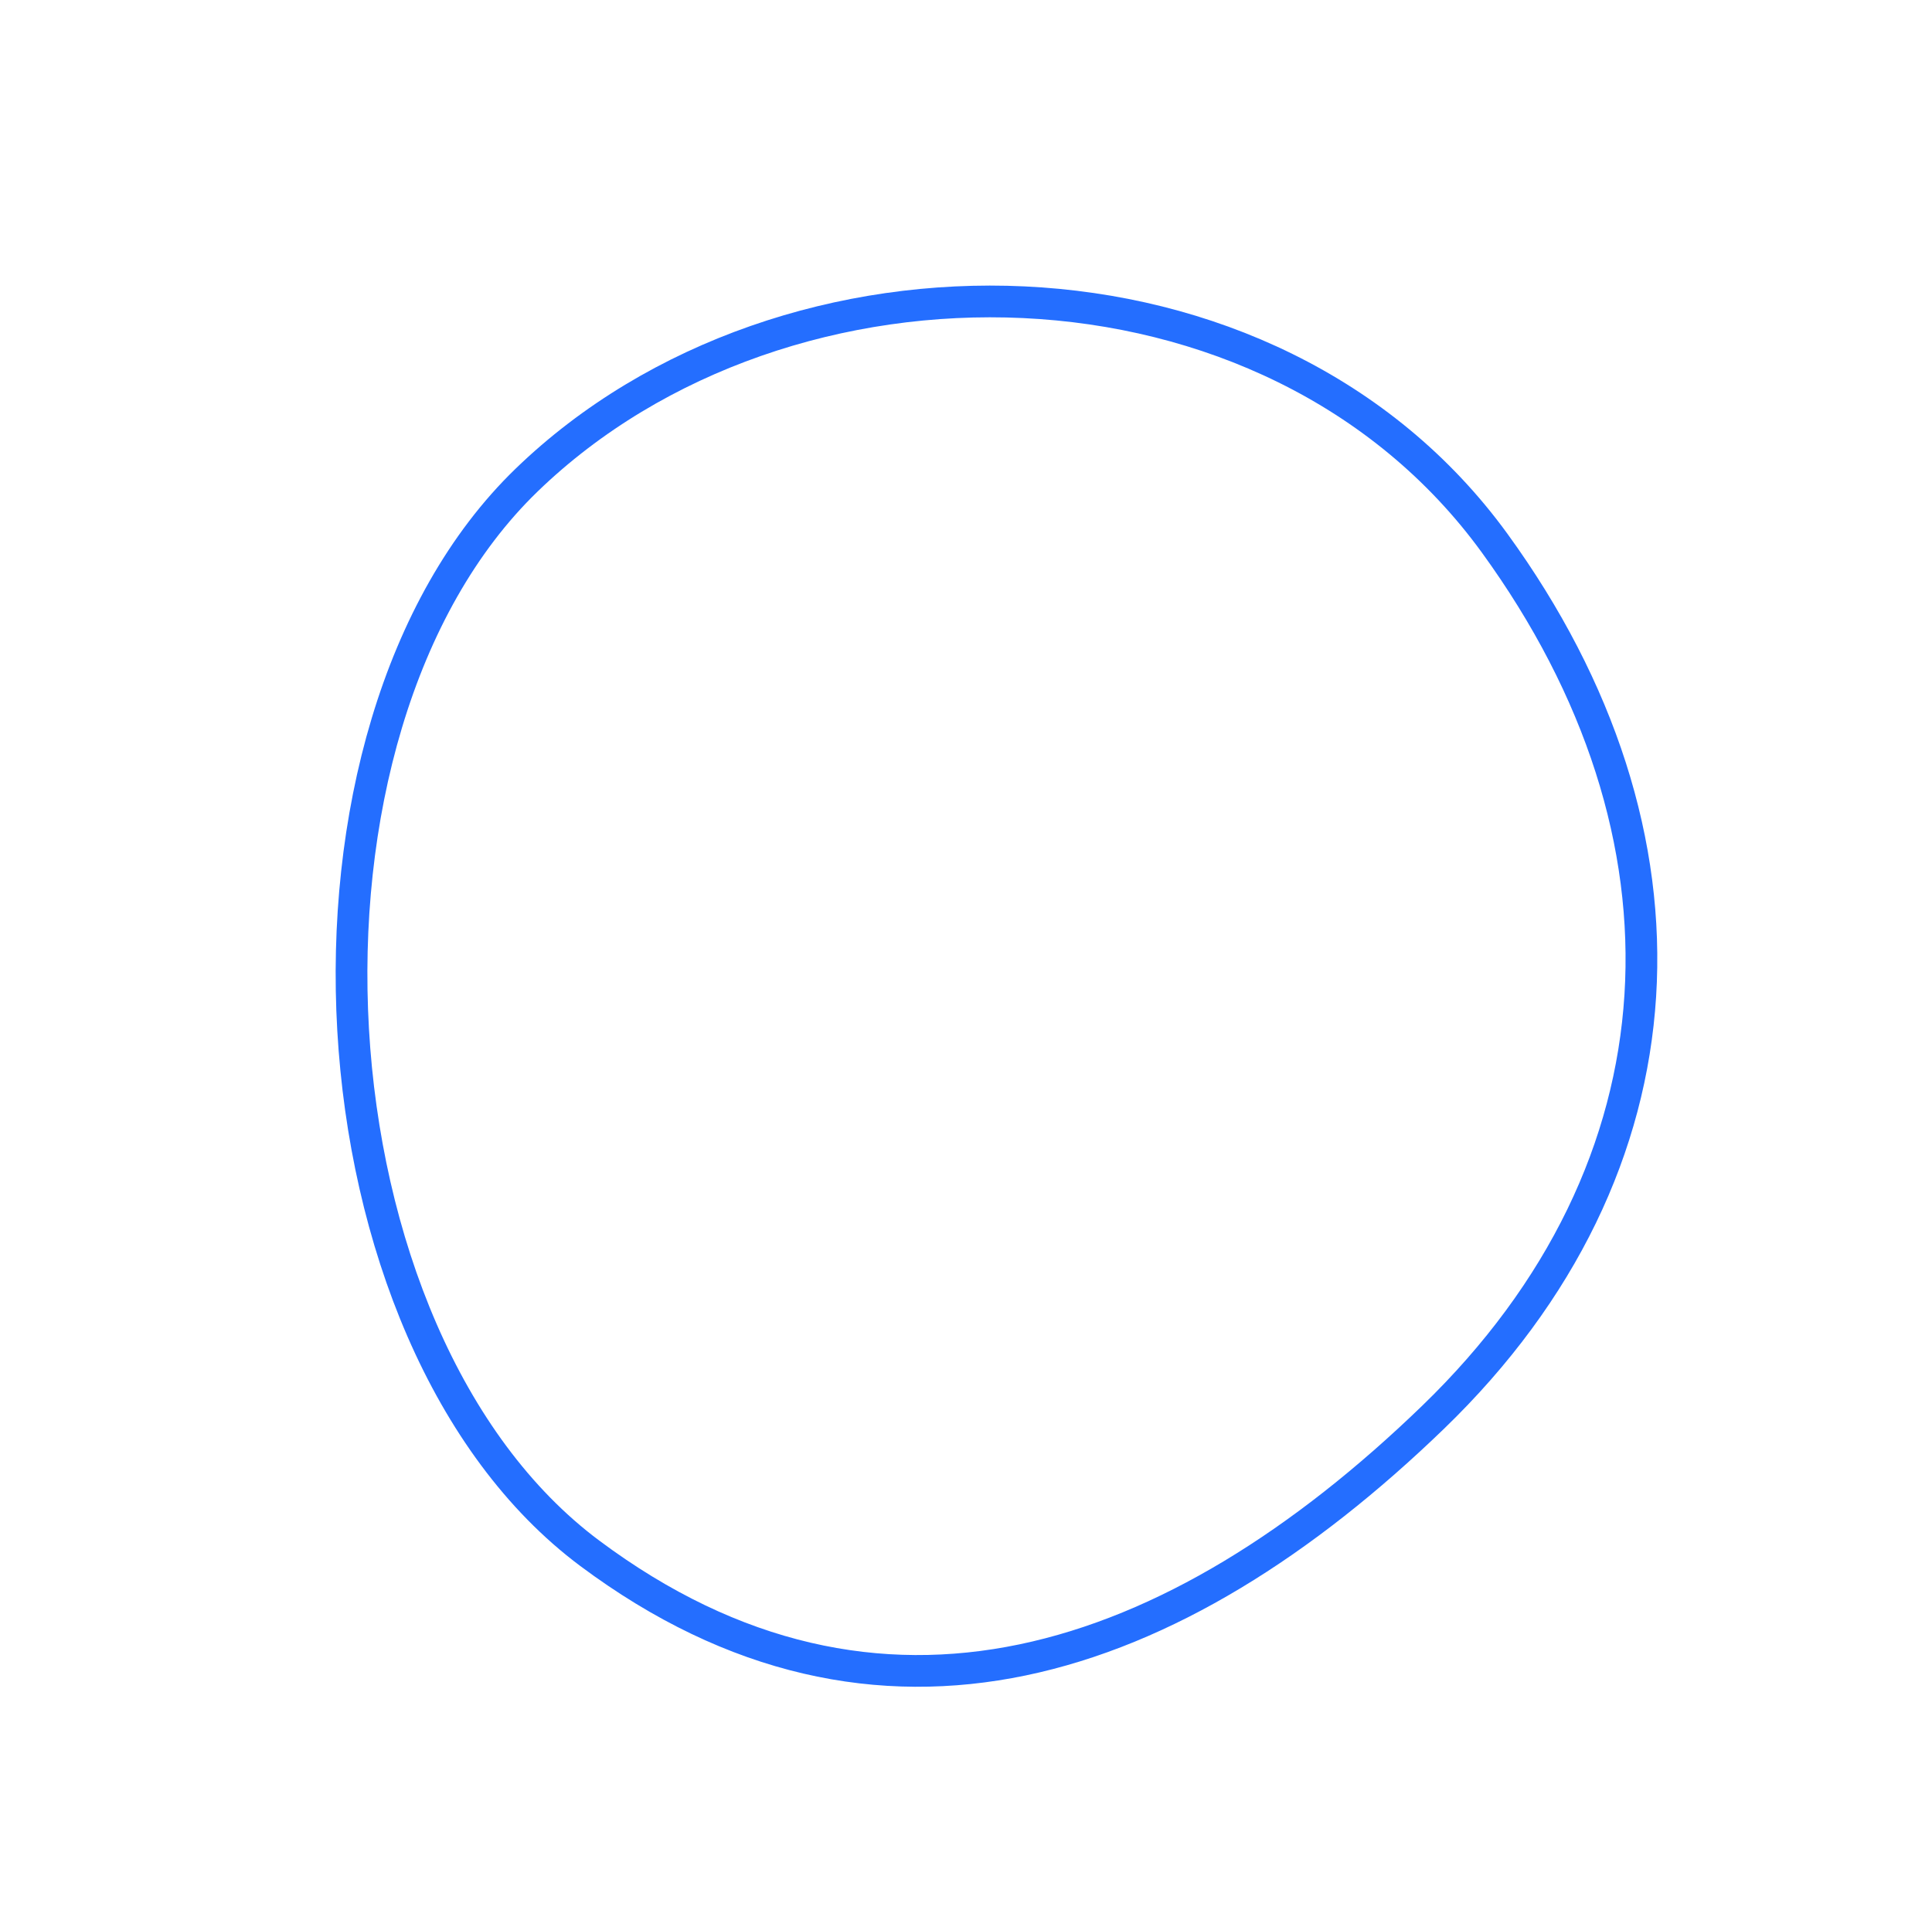 <svg xmlns="http://www.w3.org/2000/svg" width="182.69" height="182.55" viewBox="0 0 182.69 182.55">
  <path id="Path_75694" data-name="Path 75694" d="M-359.355,595.479c5.452,33.554-32.217,77.134-66.269,77.134s-66.688-32.256-61.655-67.907c4.76-33.717,27.6-55.4,61.655-55.4S-364.816,561.868-359.355,595.479Z" transform="matrix(-0.719, 0.695, -0.695, -0.719, 211.25, 824.815)" fill="none" stroke="#246eff" stroke-miterlimit="10" stroke-width="3" fill-rule="evenodd"/>
</svg>
